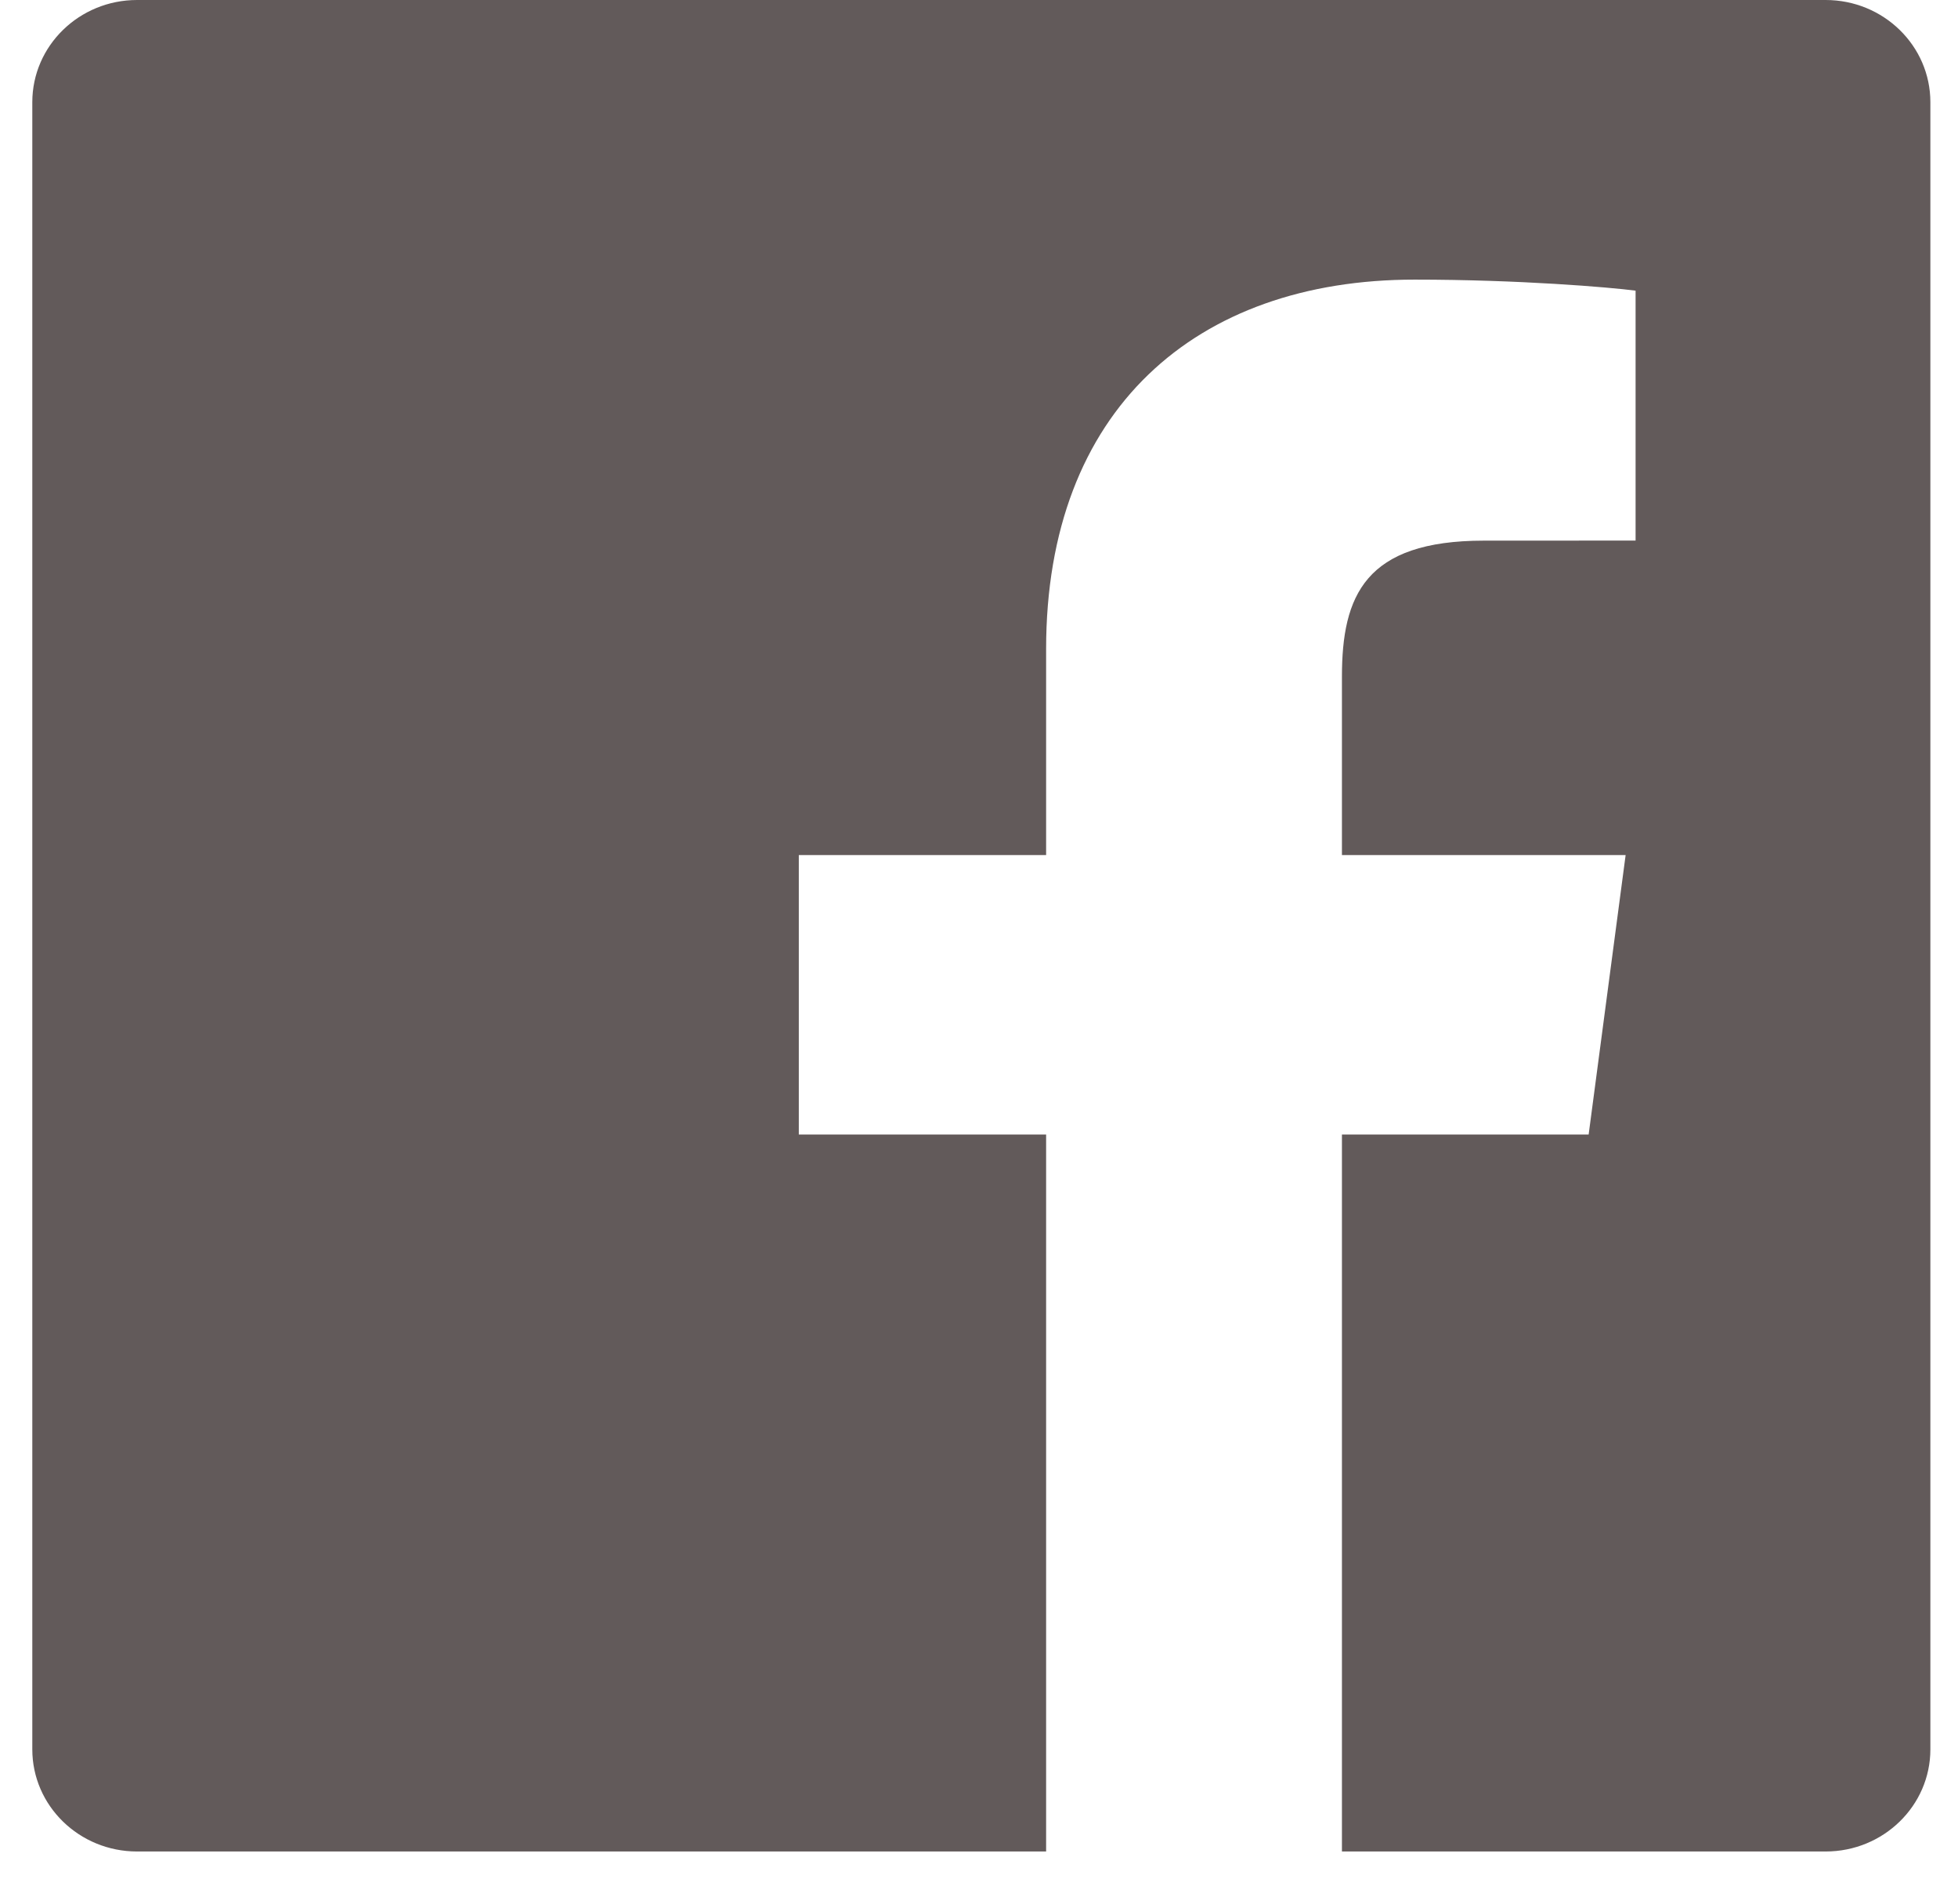 <svg width="36" height="35" viewBox="0 0 36 35" fill="none" xmlns="http://www.w3.org/2000/svg">
<path d="M19.234 34.041H2.52C1.456 34.041 0.594 33.2 0.594 32.163V1.879C0.594 0.841 1.457 0 2.52 0H33.566C34.63 0 35.492 0.841 35.492 1.879V32.163C35.492 33.2 34.63 34.041 33.566 34.041H24.673V20.859H29.209L29.889 15.721H24.673V12.441C24.673 10.954 25.097 9.94 27.283 9.94L30.072 9.939V5.344C29.59 5.281 27.934 5.141 26.008 5.141C21.987 5.141 19.234 7.536 19.234 11.932V15.721H14.687V20.859H19.234V34.041Z" fill="#625A5A"/>
</svg>
